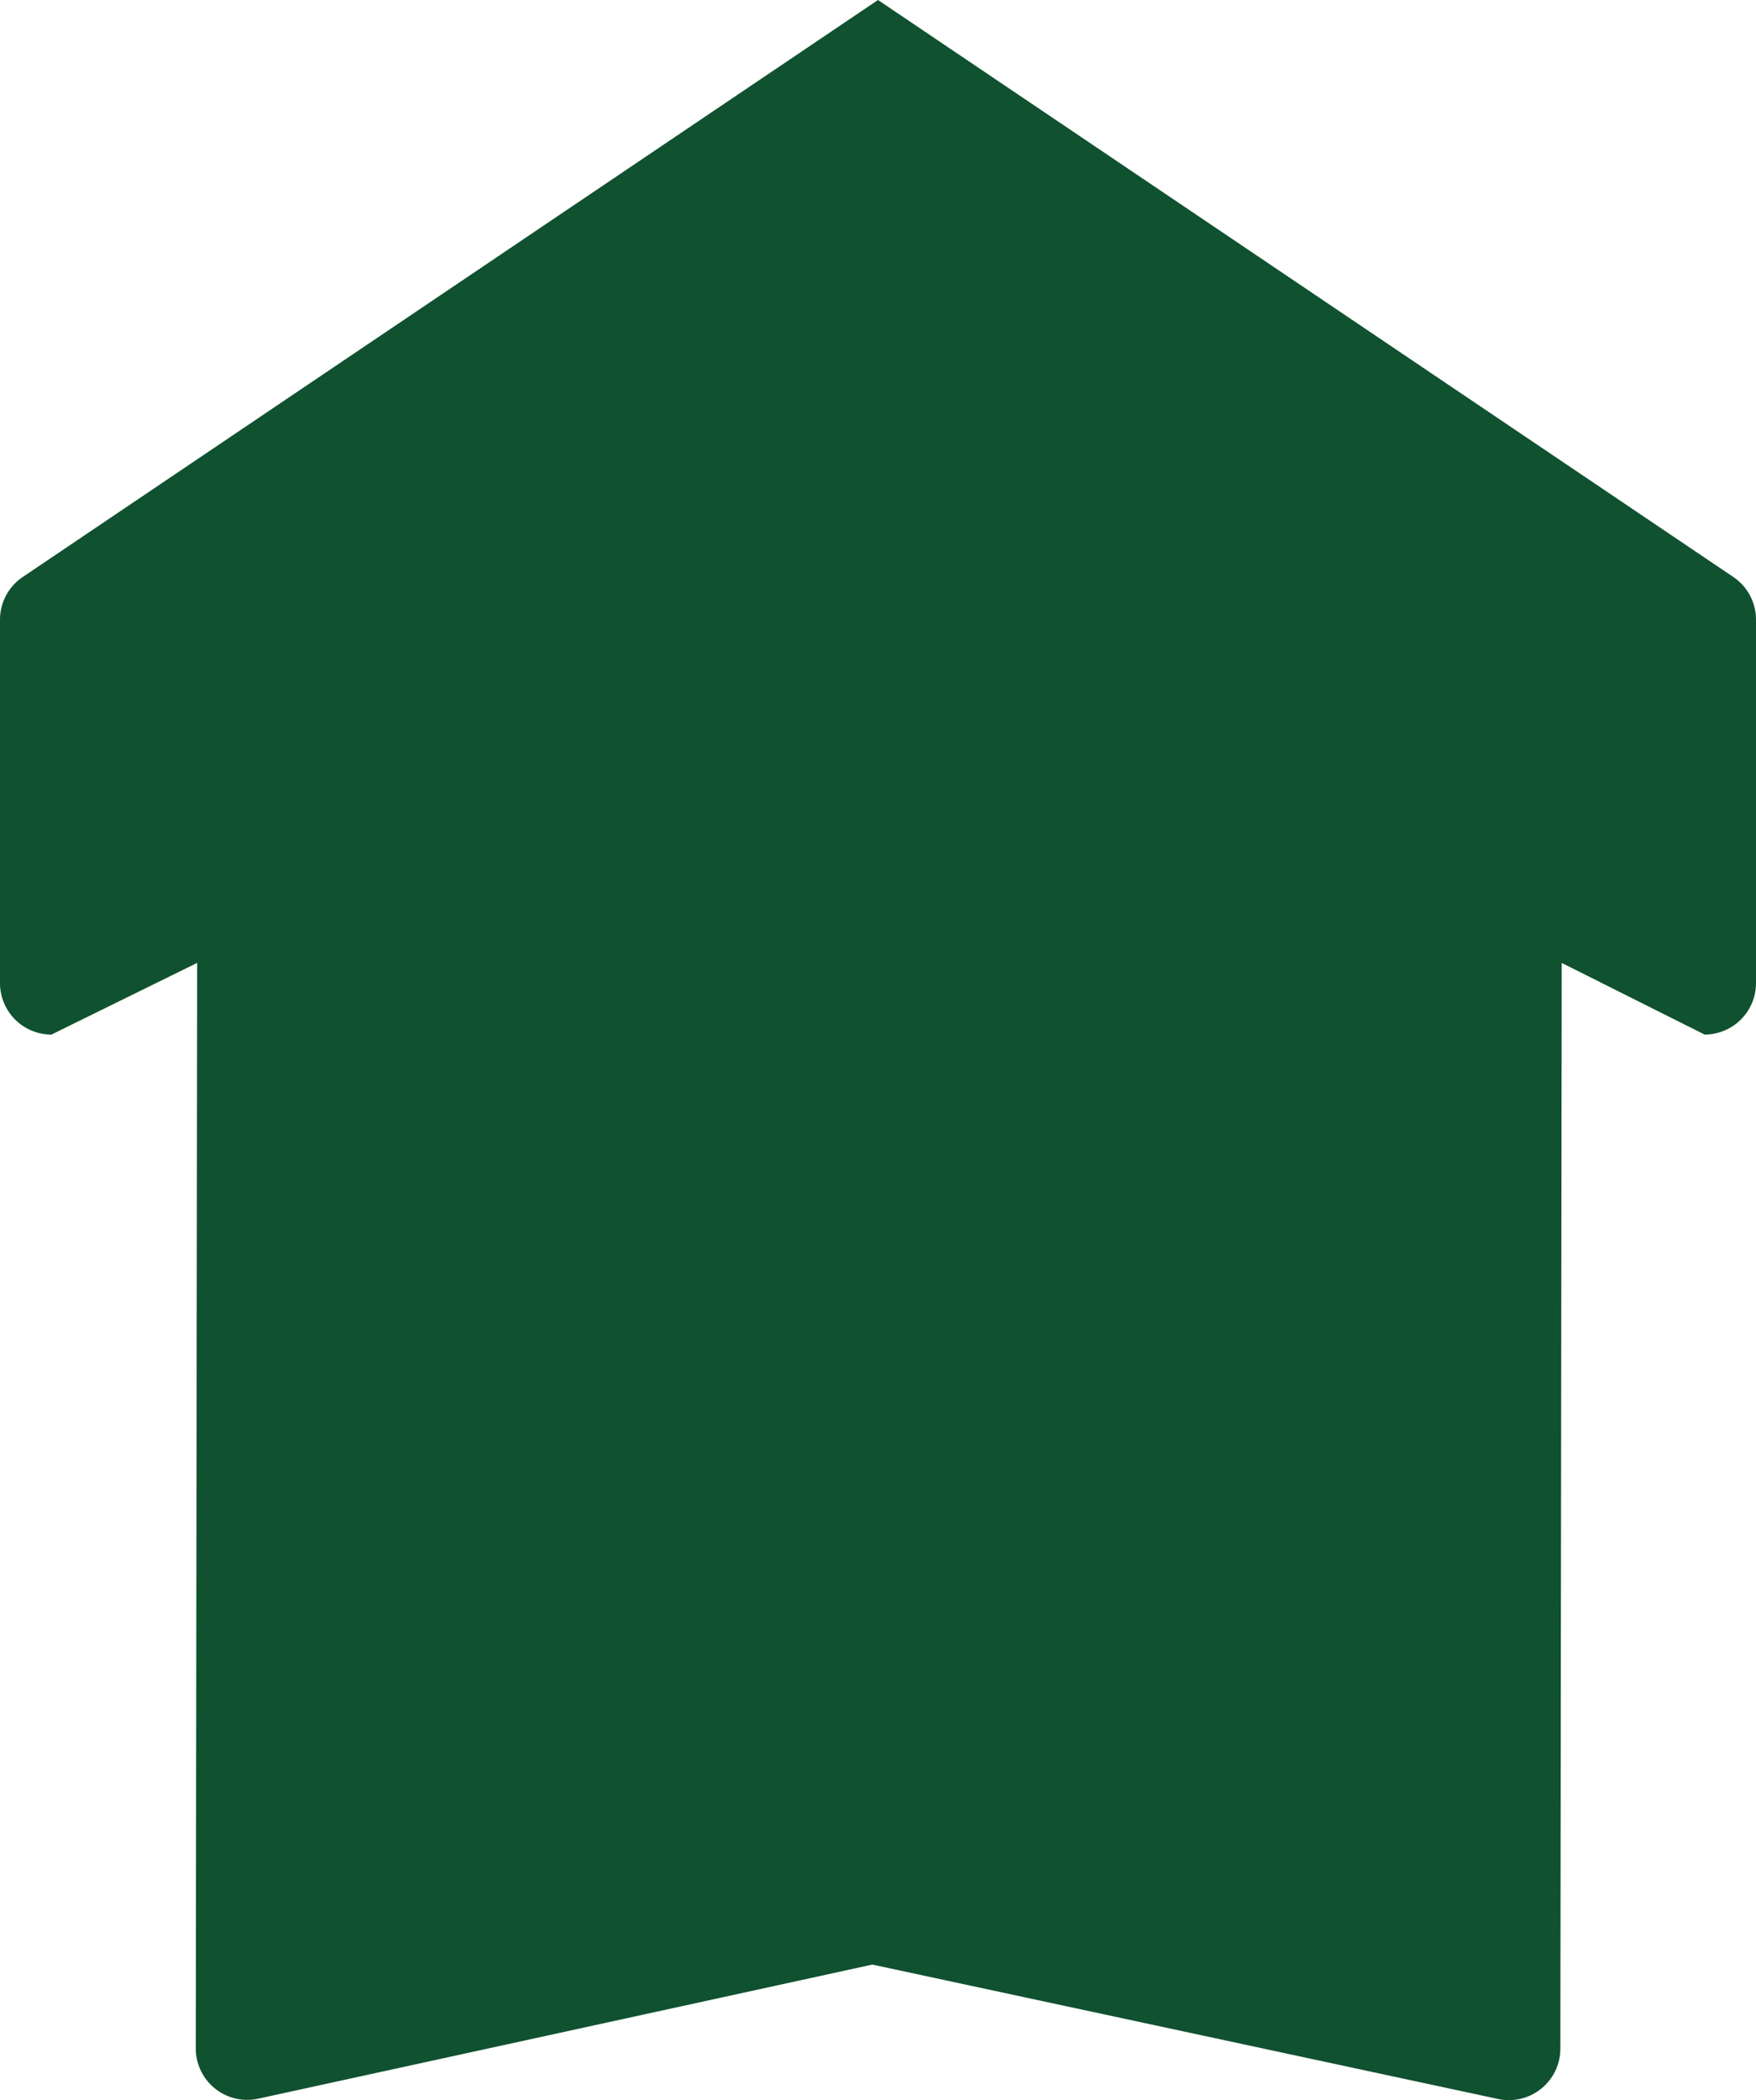 <svg xmlns="http://www.w3.org/2000/svg" viewBox="0 0 427.5 510.97"><defs><style>.cls-1{fill:#105130;}</style></defs><title>rank_up_1</title><g id="Layer_2" data-name="Layer 2"><g id="Layer_12" data-name="Layer 12"><path class="cls-1" d="M427.5,150.78v88.4A12.53,12.53,0,0,1,415,251.72l-34.8-17.43-.33,264.16a12.53,12.53,0,0,1-15.16,12.25L212.37,478,62.86,510.63a12.53,12.53,0,0,1-15.2-12.24L48,234.28,12.53,251.72A12.53,12.53,0,0,1,0,239.19v-88.4A12.53,12.53,0,0,1,5.52,140.4L213.75,0,422,140.4A12.53,12.53,0,0,1,427.5,150.78Z"/></g></g></svg>